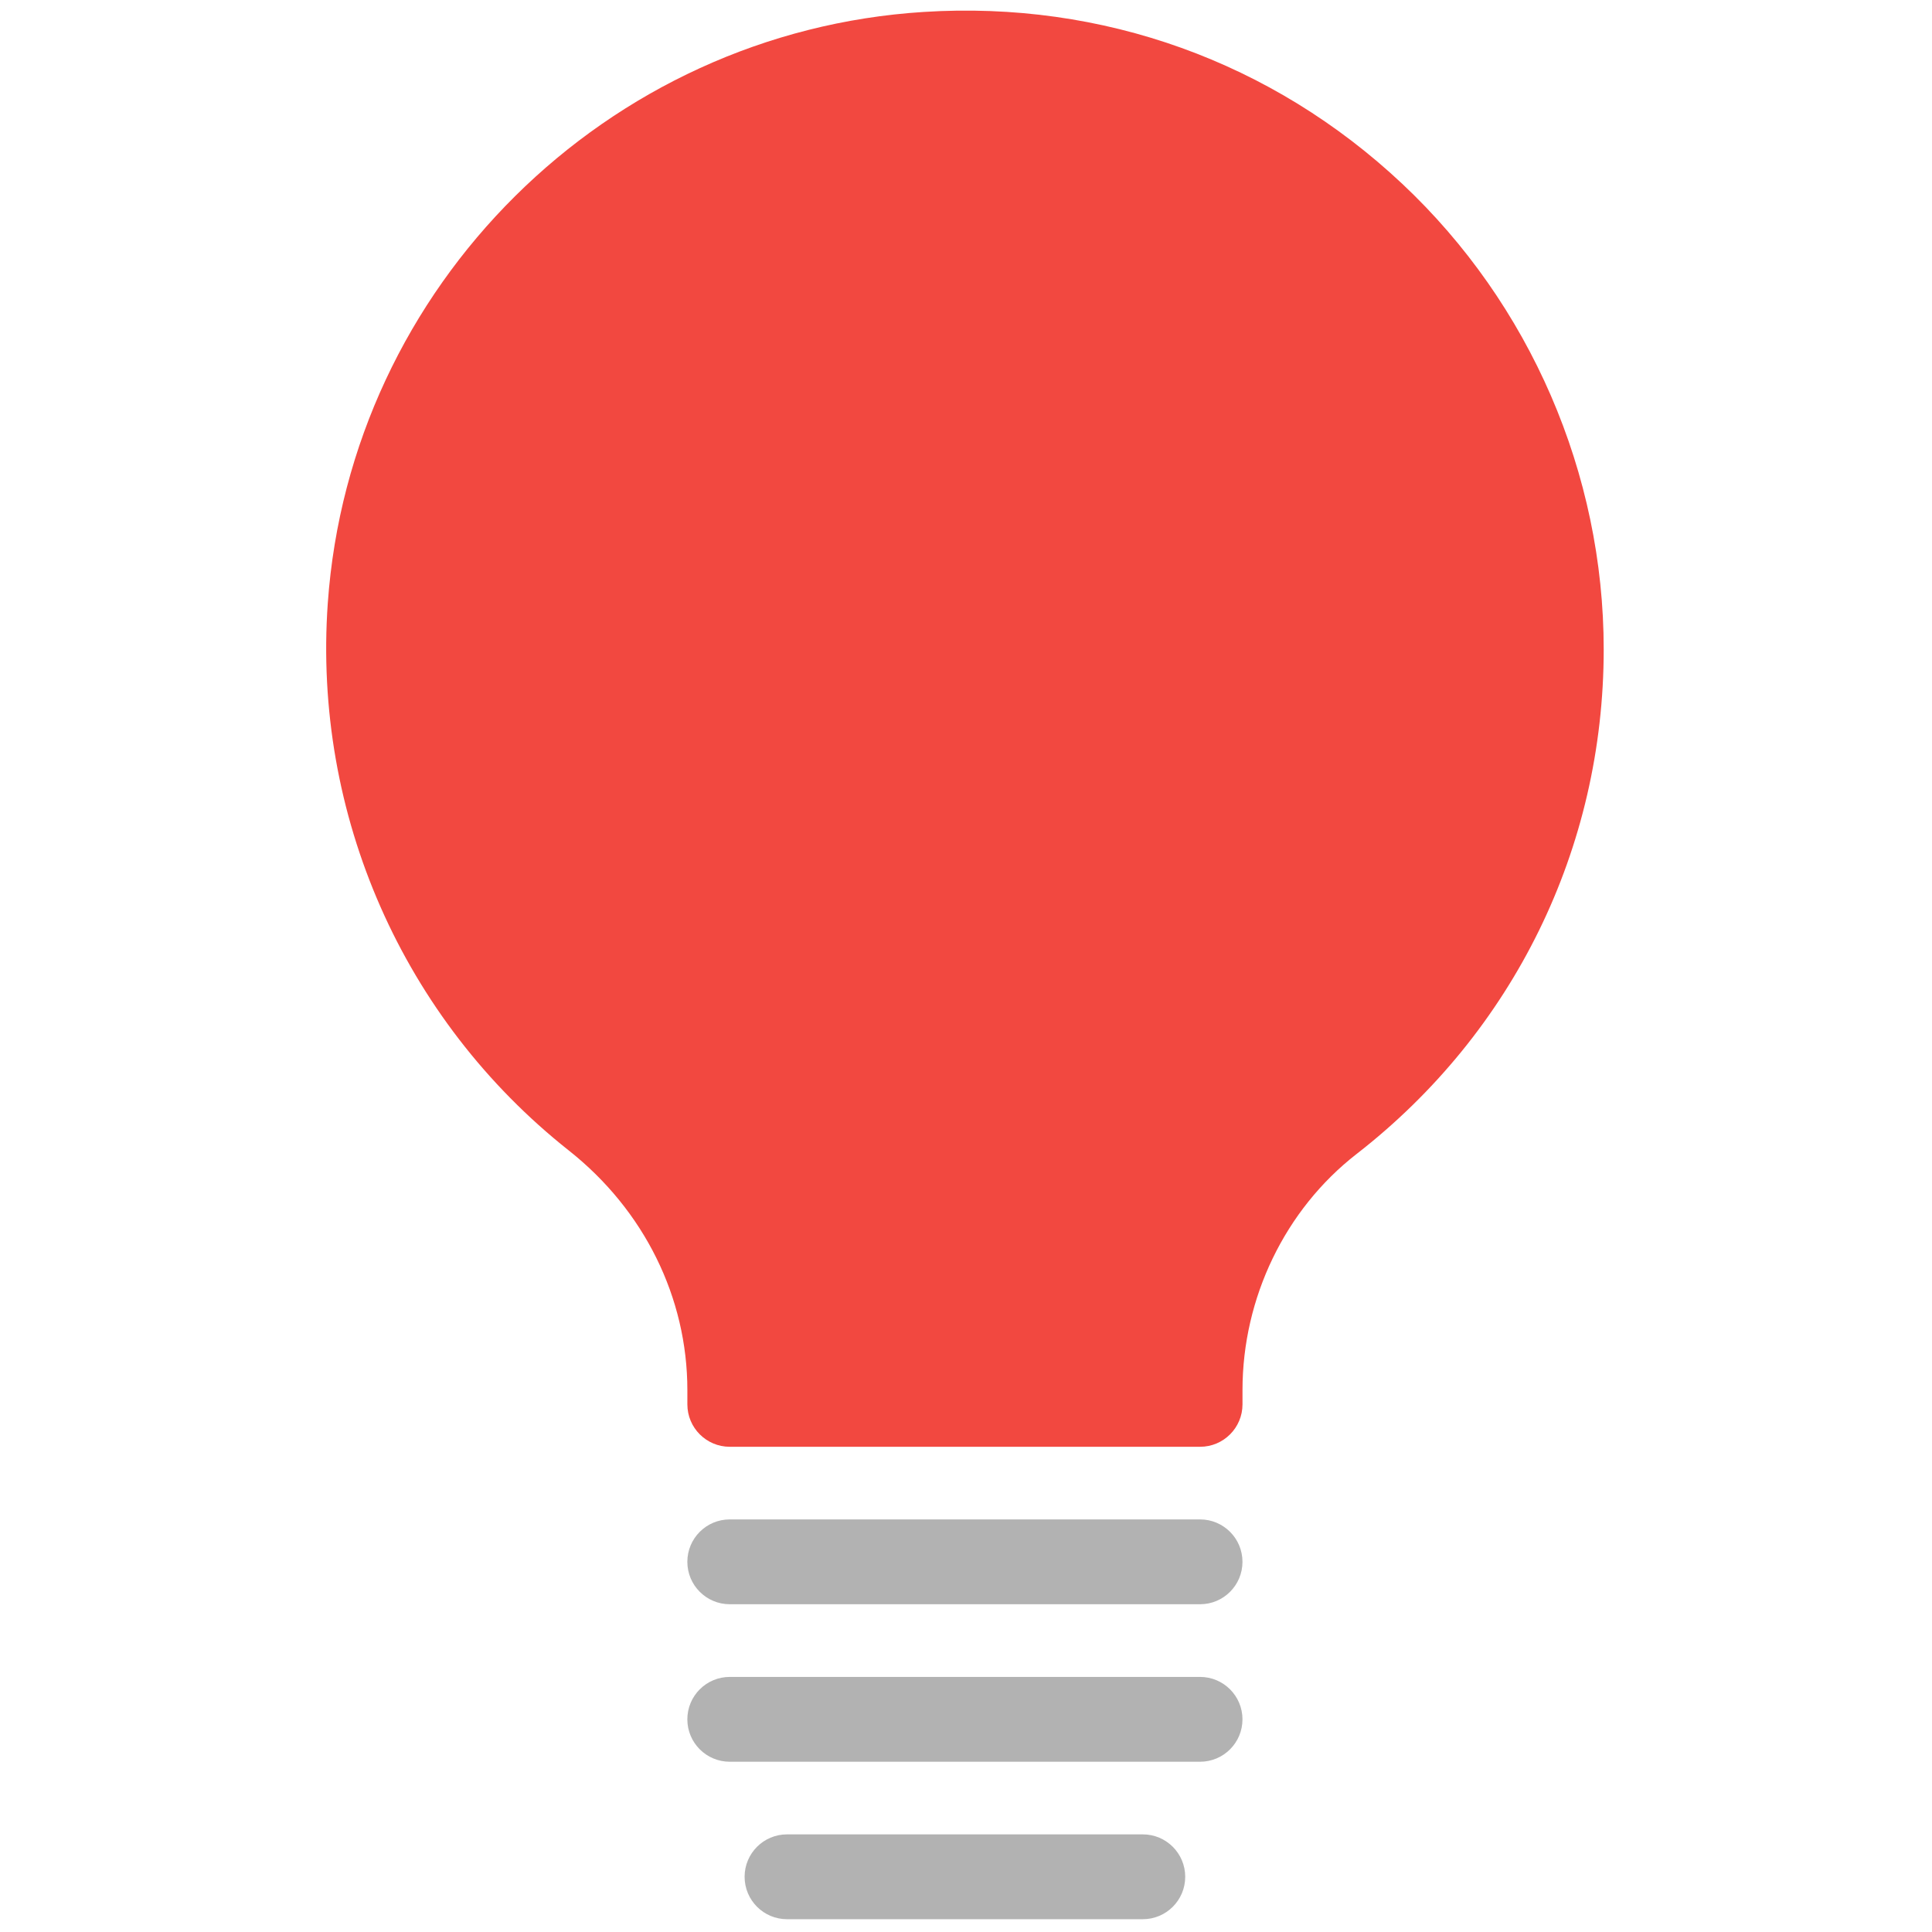 <svg xmlns="http://www.w3.org/2000/svg" xmlns:xlink="http://www.w3.org/1999/xlink" version="1.1" width="256" height="256" viewBox="0 0 256 256" xml:space="preserve">
<g style="stroke: none; stroke-width: 0; stroke-dasharray: none; stroke-linecap: butt; stroke-linejoin: miter; stroke-miterlimit: 10; fill: none; fill-rule: nonzero; opacity: 1;" transform="translate(1.407 1.407) scale(2.81 2.81)">
	<path d="M 65.617 8.162 c -6.125 -5.753 -14.131 -8.634 -22.558 -8.1 c -14.966 0.94 -27.048 12.926 -28.103 27.879 c -0.704 9.972 3.545 19.62 11.365 25.809 c 3.553 2.811 5.591 6.931 5.591 11.301 v 0.671 c 0 1.104 0.895 2 2 2 h 22.177 c 1.104 0 2 -0.895 2 -2 v -0.673 c 0 -4.353 2.011 -8.515 5.38 -11.134 c 7.405 -5.754 11.653 -14.426 11.653 -23.793 C 75.122 21.839 71.658 13.835 65.617 8.162 z" style="stroke: none; stroke-width: 1; stroke-dasharray: none; stroke-linecap: butt; stroke-linejoin: miter; stroke-miterlimit: 10; fill: rgb(242,72,64); fill-rule: nonzero; opacity: 1;" transform=" matrix(1 0 0 1 0 0) " stroke-linecap="round"/>
	<path d="M 56.089 75.147 H 33.911 c -1.104 0 -2 -0.895 -2 -2 s 0.895 -2 2 -2 h 22.177 c 1.104 0 2 0.895 2 2 S 57.193 75.147 56.089 75.147 z" style="stroke: none; stroke-width: 1; stroke-dasharray: none; stroke-linecap: butt; stroke-linejoin: miter; stroke-miterlimit: 10; fill: rgb(178,178,178); fill-rule: nonzero; opacity: 1;" transform=" matrix(1 0 0 1 0 0) " stroke-linecap="round"/>
	<path d="M 56.089 82.574 H 33.911 c -1.104 0 -2 -0.895 -2 -2 s 0.895 -2 2 -2 h 22.177 c 1.104 0 2 0.895 2 2 S 57.193 82.574 56.089 82.574 z" style="stroke: none; stroke-width: 1; stroke-dasharray: none; stroke-linecap: butt; stroke-linejoin: miter; stroke-miterlimit: 10; fill: rgb(178,178,178); fill-rule: nonzero; opacity: 1;" transform=" matrix(1 0 0 1 0 0) " stroke-linecap="round"/>
	<path d="M 53.389 89.999 H 36.611 c -1.104 0 -2 -0.895 -2 -2 c 0 -1.104 0.895 -2 2 -2 h 16.777 c 1.104 0 2 0.895 2 2 C 55.388 89.104 54.493 89.999 53.389 89.999 z" style="stroke: none; stroke-width: 1; stroke-dasharray: none; stroke-linecap: butt; stroke-linejoin: miter; stroke-miterlimit: 10; fill: rgb(178,178,178); fill-rule: nonzero; opacity: 1;" transform=" matrix(1 0 0 1 0 0) " stroke-linecap="round"/>
</g>
</svg>